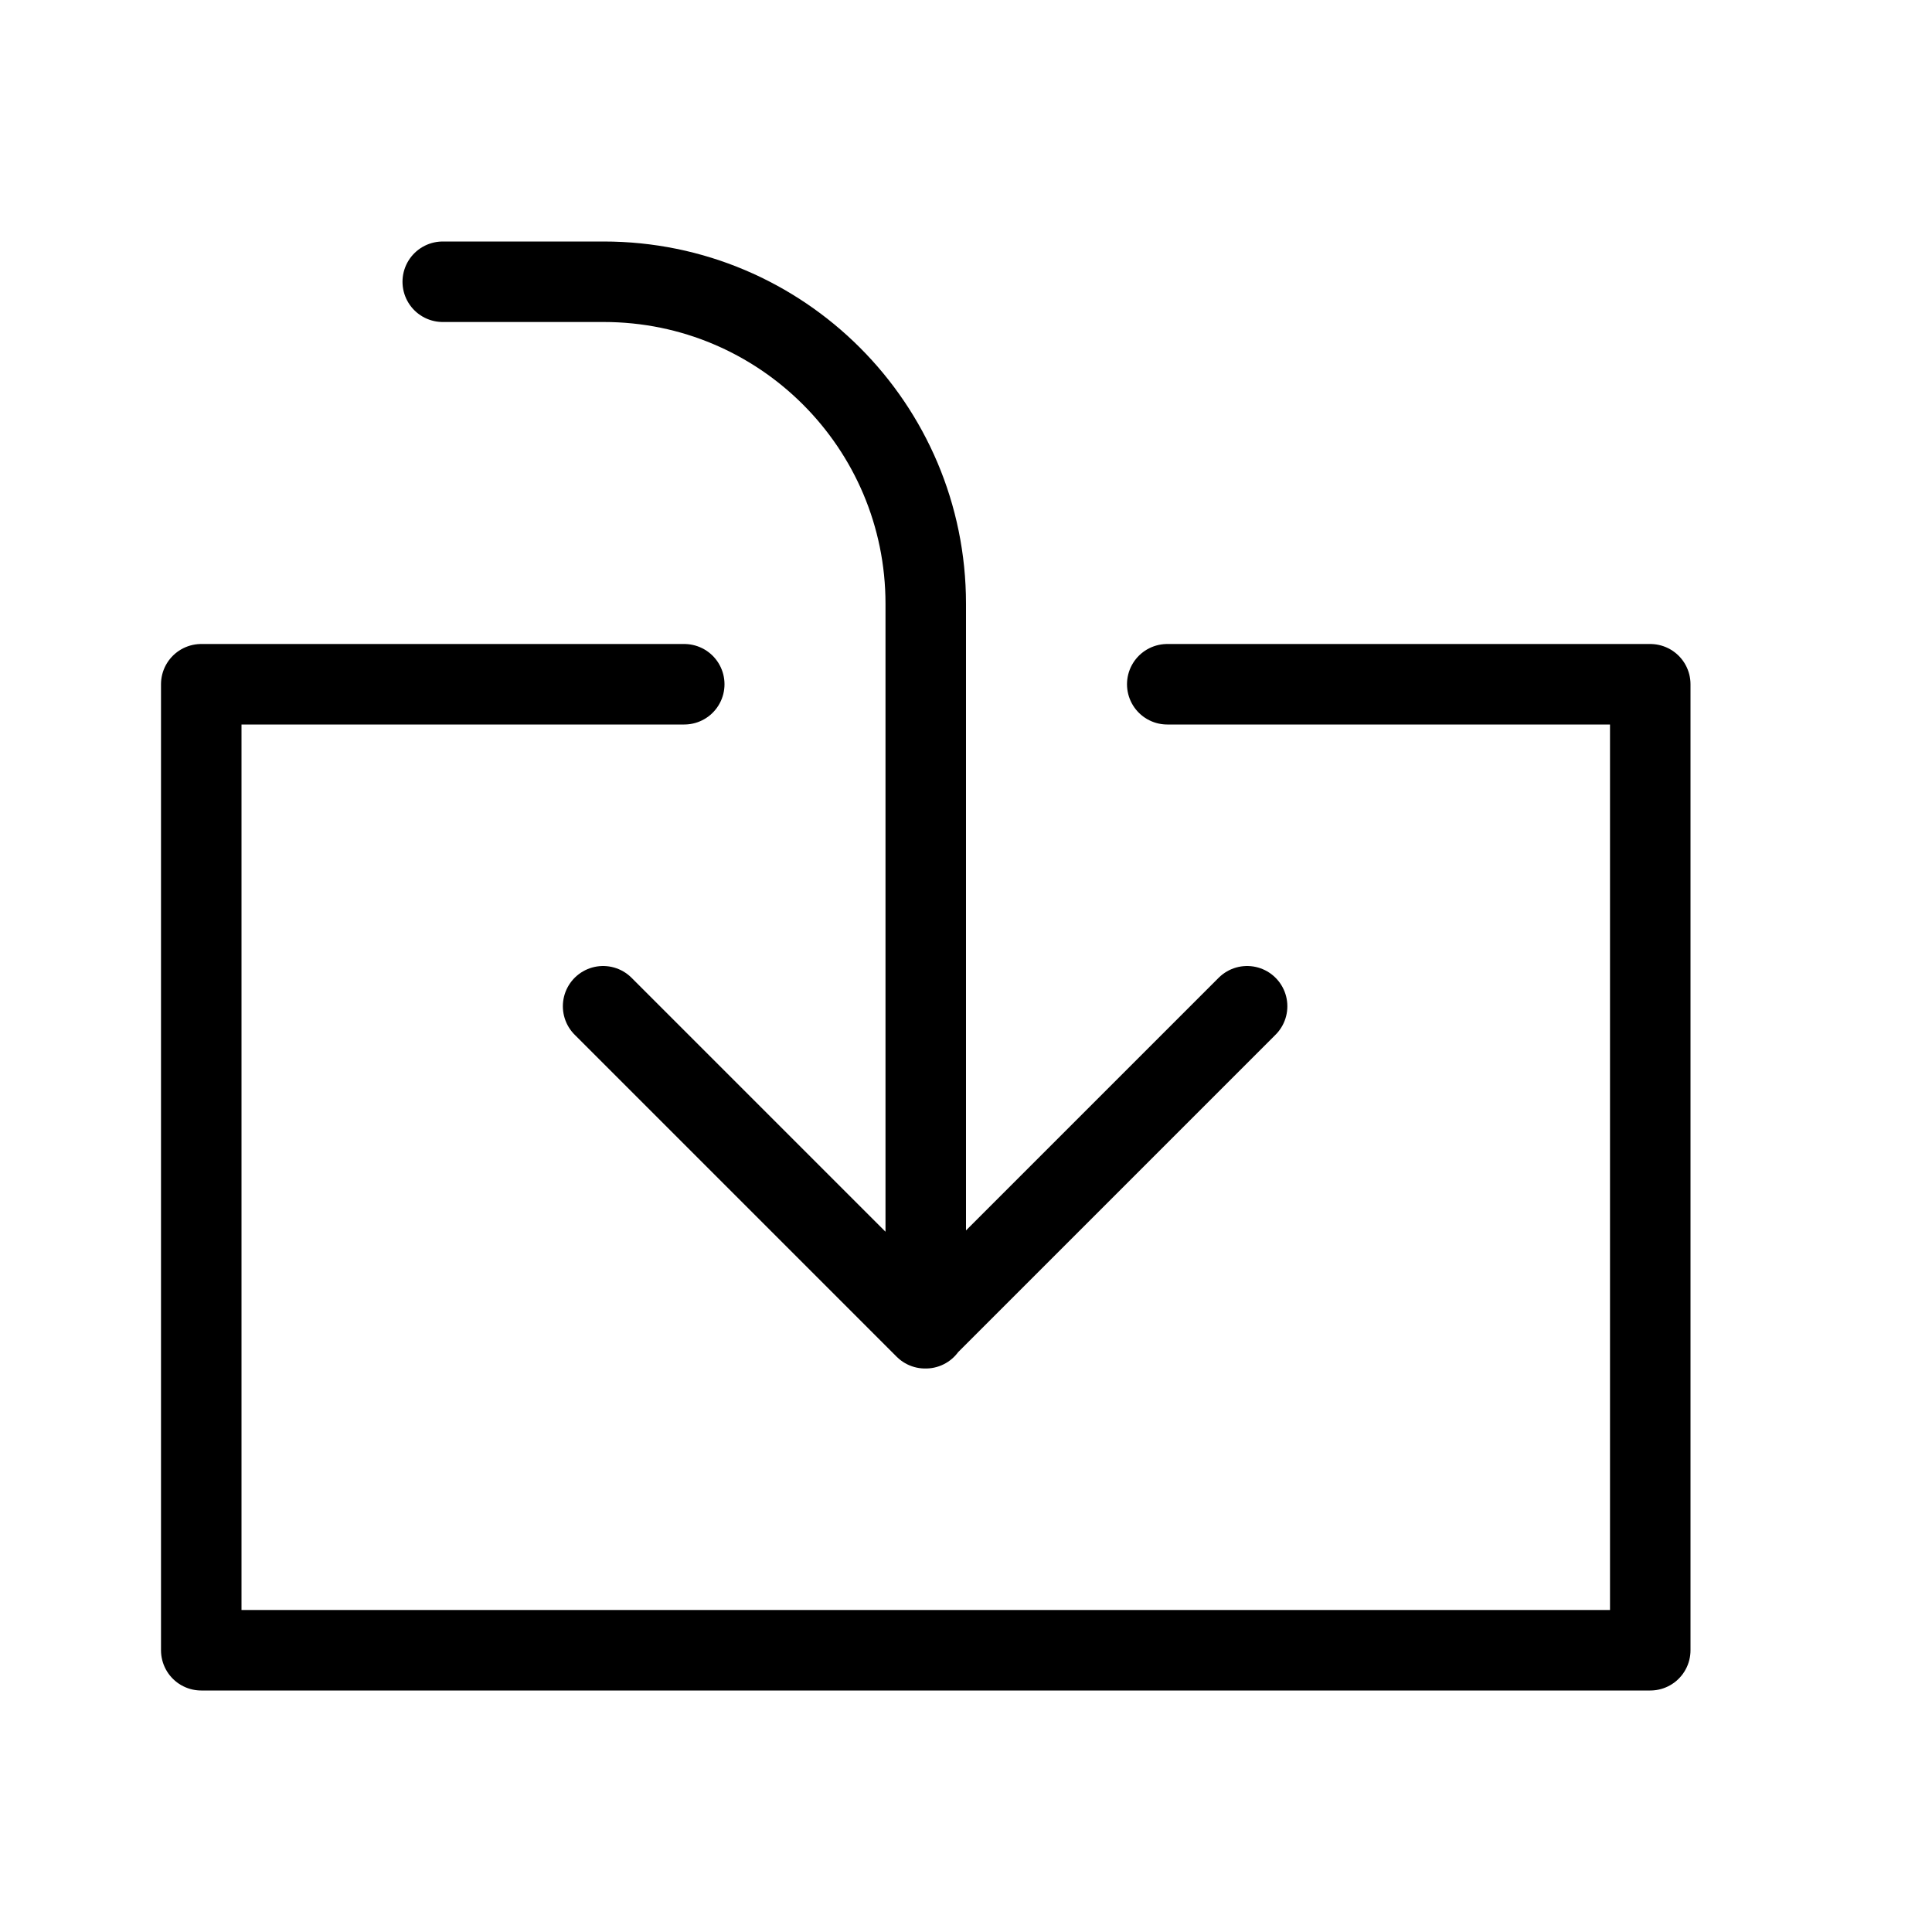 <svg height="24" viewBox="0 0 24 24" width="24" xmlns="http://www.w3.org/2000/svg"><path d="m8.5 8.5h-6v12h18v-12h-6m.992 4-4 4-4-4m-1.992-9h2c2.209 0 4 1.791 4 4v9" fill="none" stroke="#000" stroke-linecap="round" stroke-linejoin="round"/></svg>